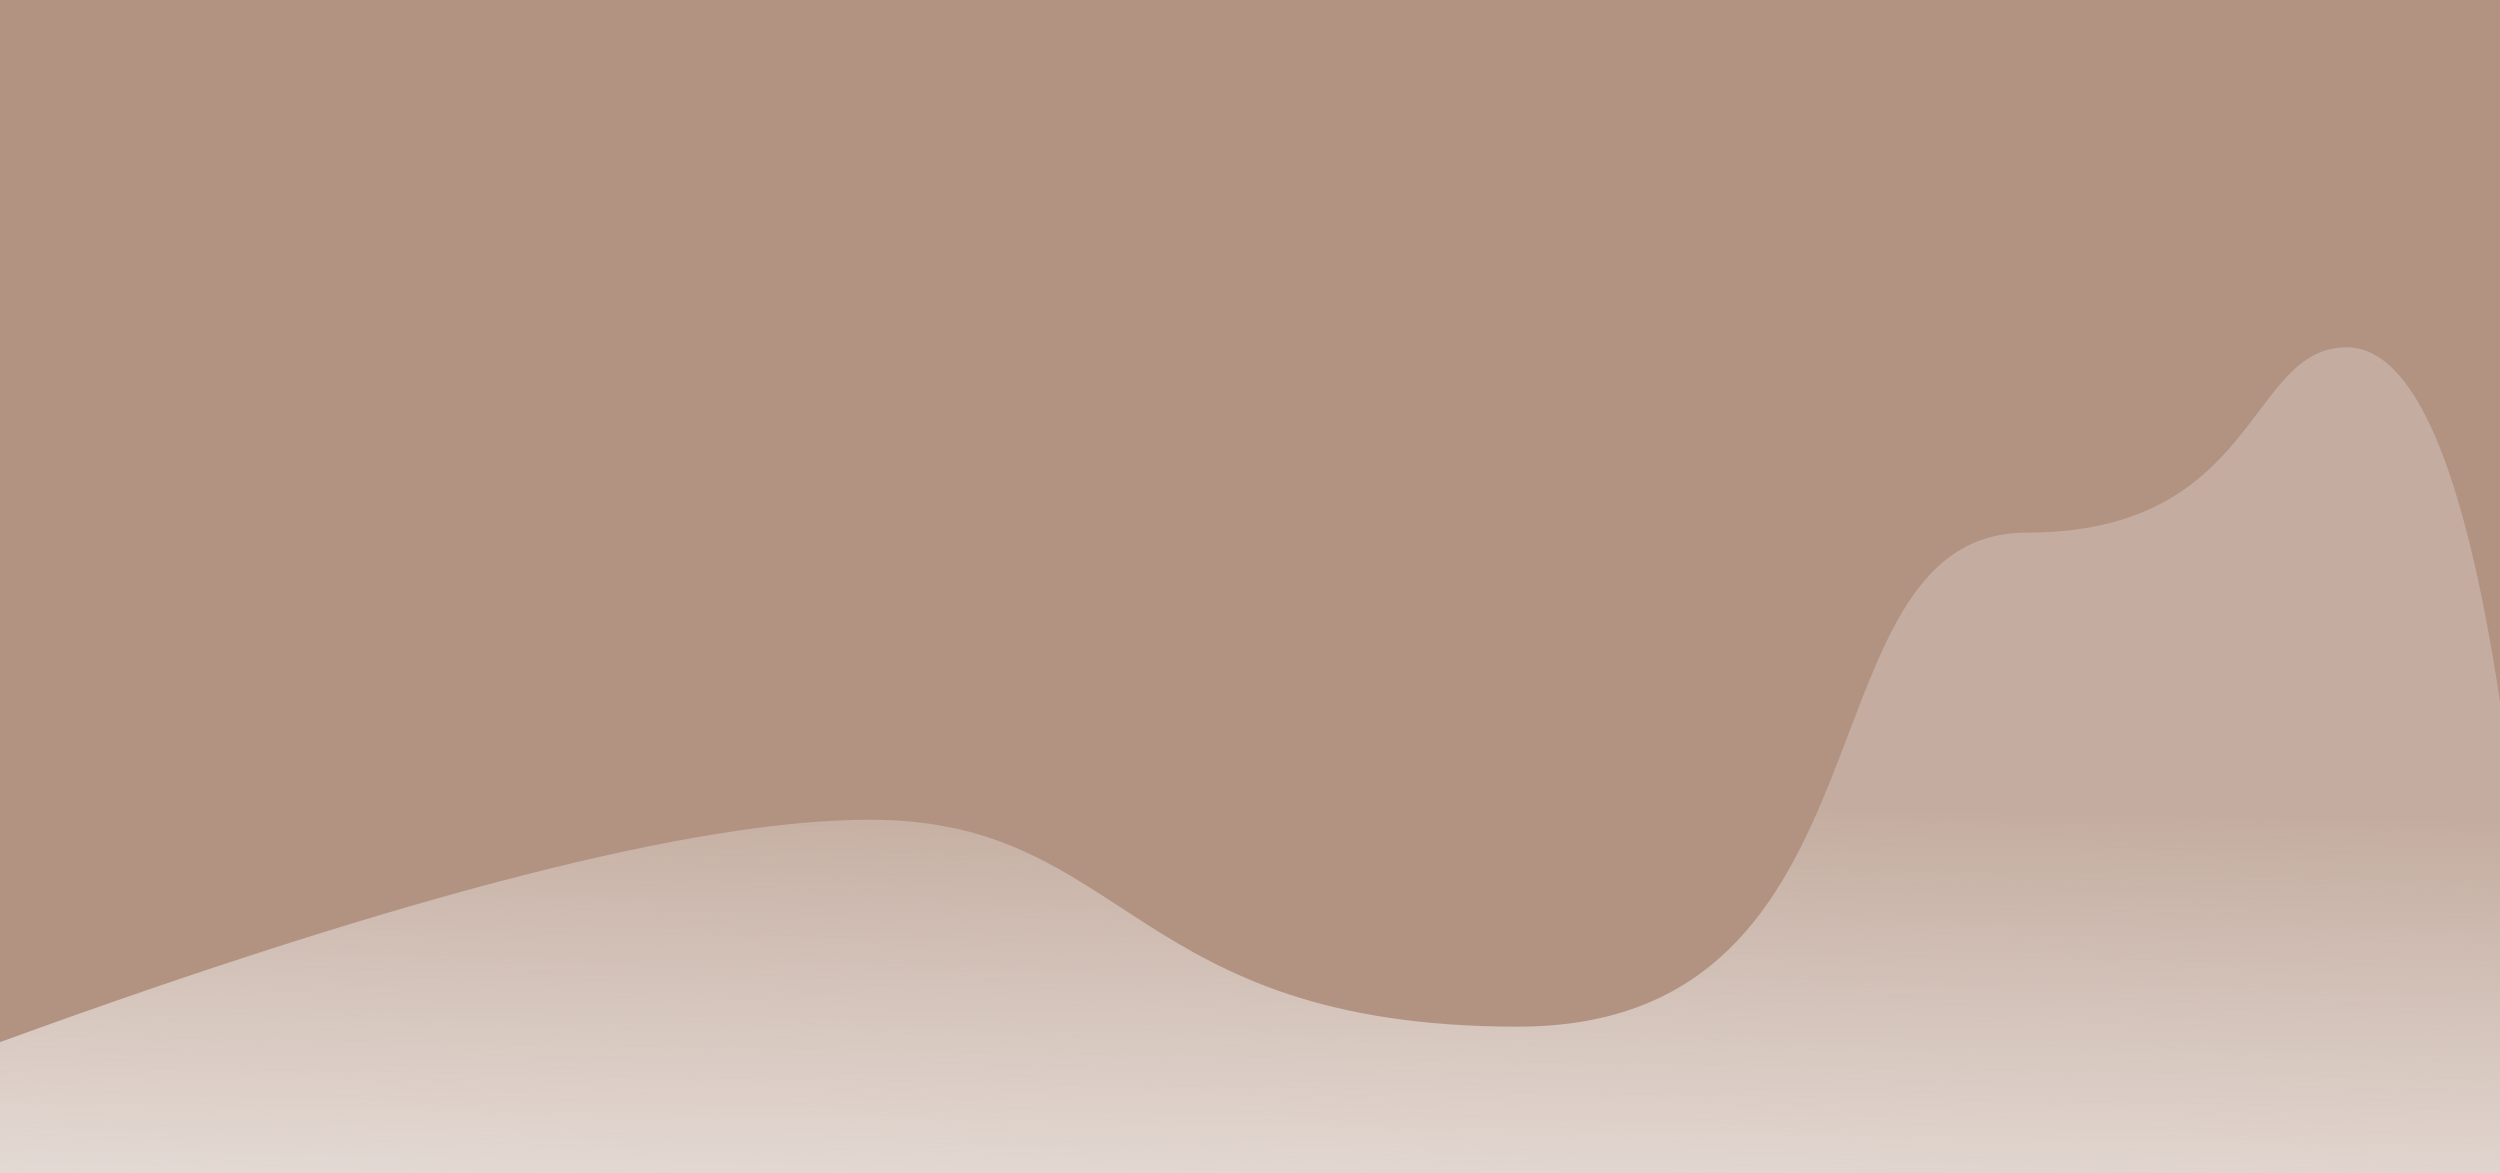 <?xml version="1.0" encoding="UTF-8"?>
<svg width="375px" height="176px" viewBox="0 0 375 176" version="1.1" xmlns="http://www.w3.org/2000/svg" xmlns:xlink="http://www.w3.org/1999/xlink">
    <rect x="0" y="0" width="375" height="176" fill="#333333" stroke="none"/>
    <!-- Generator: Sketch 52.6 (67491) - http://www.bohemiancoding.com/sketch -->
    <title>Stats/Background/Coffee</title>
    <desc>Created with Sketch.</desc>
    <defs>
        <linearGradient x1="52.892%" y1="54.773%" x2="48.72%" y2="132.512%" id="linearGradient-1">
            <stop stop-color="#FBFAFA" stop-opacity="0.25" offset="0%"></stop>
            <stop stop-color="#F5F4F2" offset="100%"></stop>
        </linearGradient>
    </defs>
    <g id="Smart-Coffee-Mobile" stroke="none" stroke-width="1" fill="none" fill-rule="evenodd">
        <g id="Homepage---Coffee-Stats-Order-History" transform="translate(0, -536)">
            <g id="Brownish-Stats" transform="translate(0, 536)">
                <g id="Stats/Background/Coffee">
                    <polygon id="Rectangle" fill="#B29382" points="0 -5.68434189e-14 375 -5.68434189e-14 375 176 7.2858386e-14 176"></polygon>
                    <path d="M2.81164041e-14,156.316 C61.103,134.079 104.597,122.961 130.481,122.961 C169.307,122.961 169.307,154 227.67,154 C286.033,154 269.066,79.895 304,79.895 C338.934,79.895 337,52.105 352,52.105 C362,52.105 369.667,69.831 375,105.282 L375,176 L-2.84217094e-13,176 L2.81164041e-14,156.316 Z" id="Rectangle" fill="url(#linearGradient-1)"></path>
                </g>
            </g>
        </g>
    </g>
</svg>